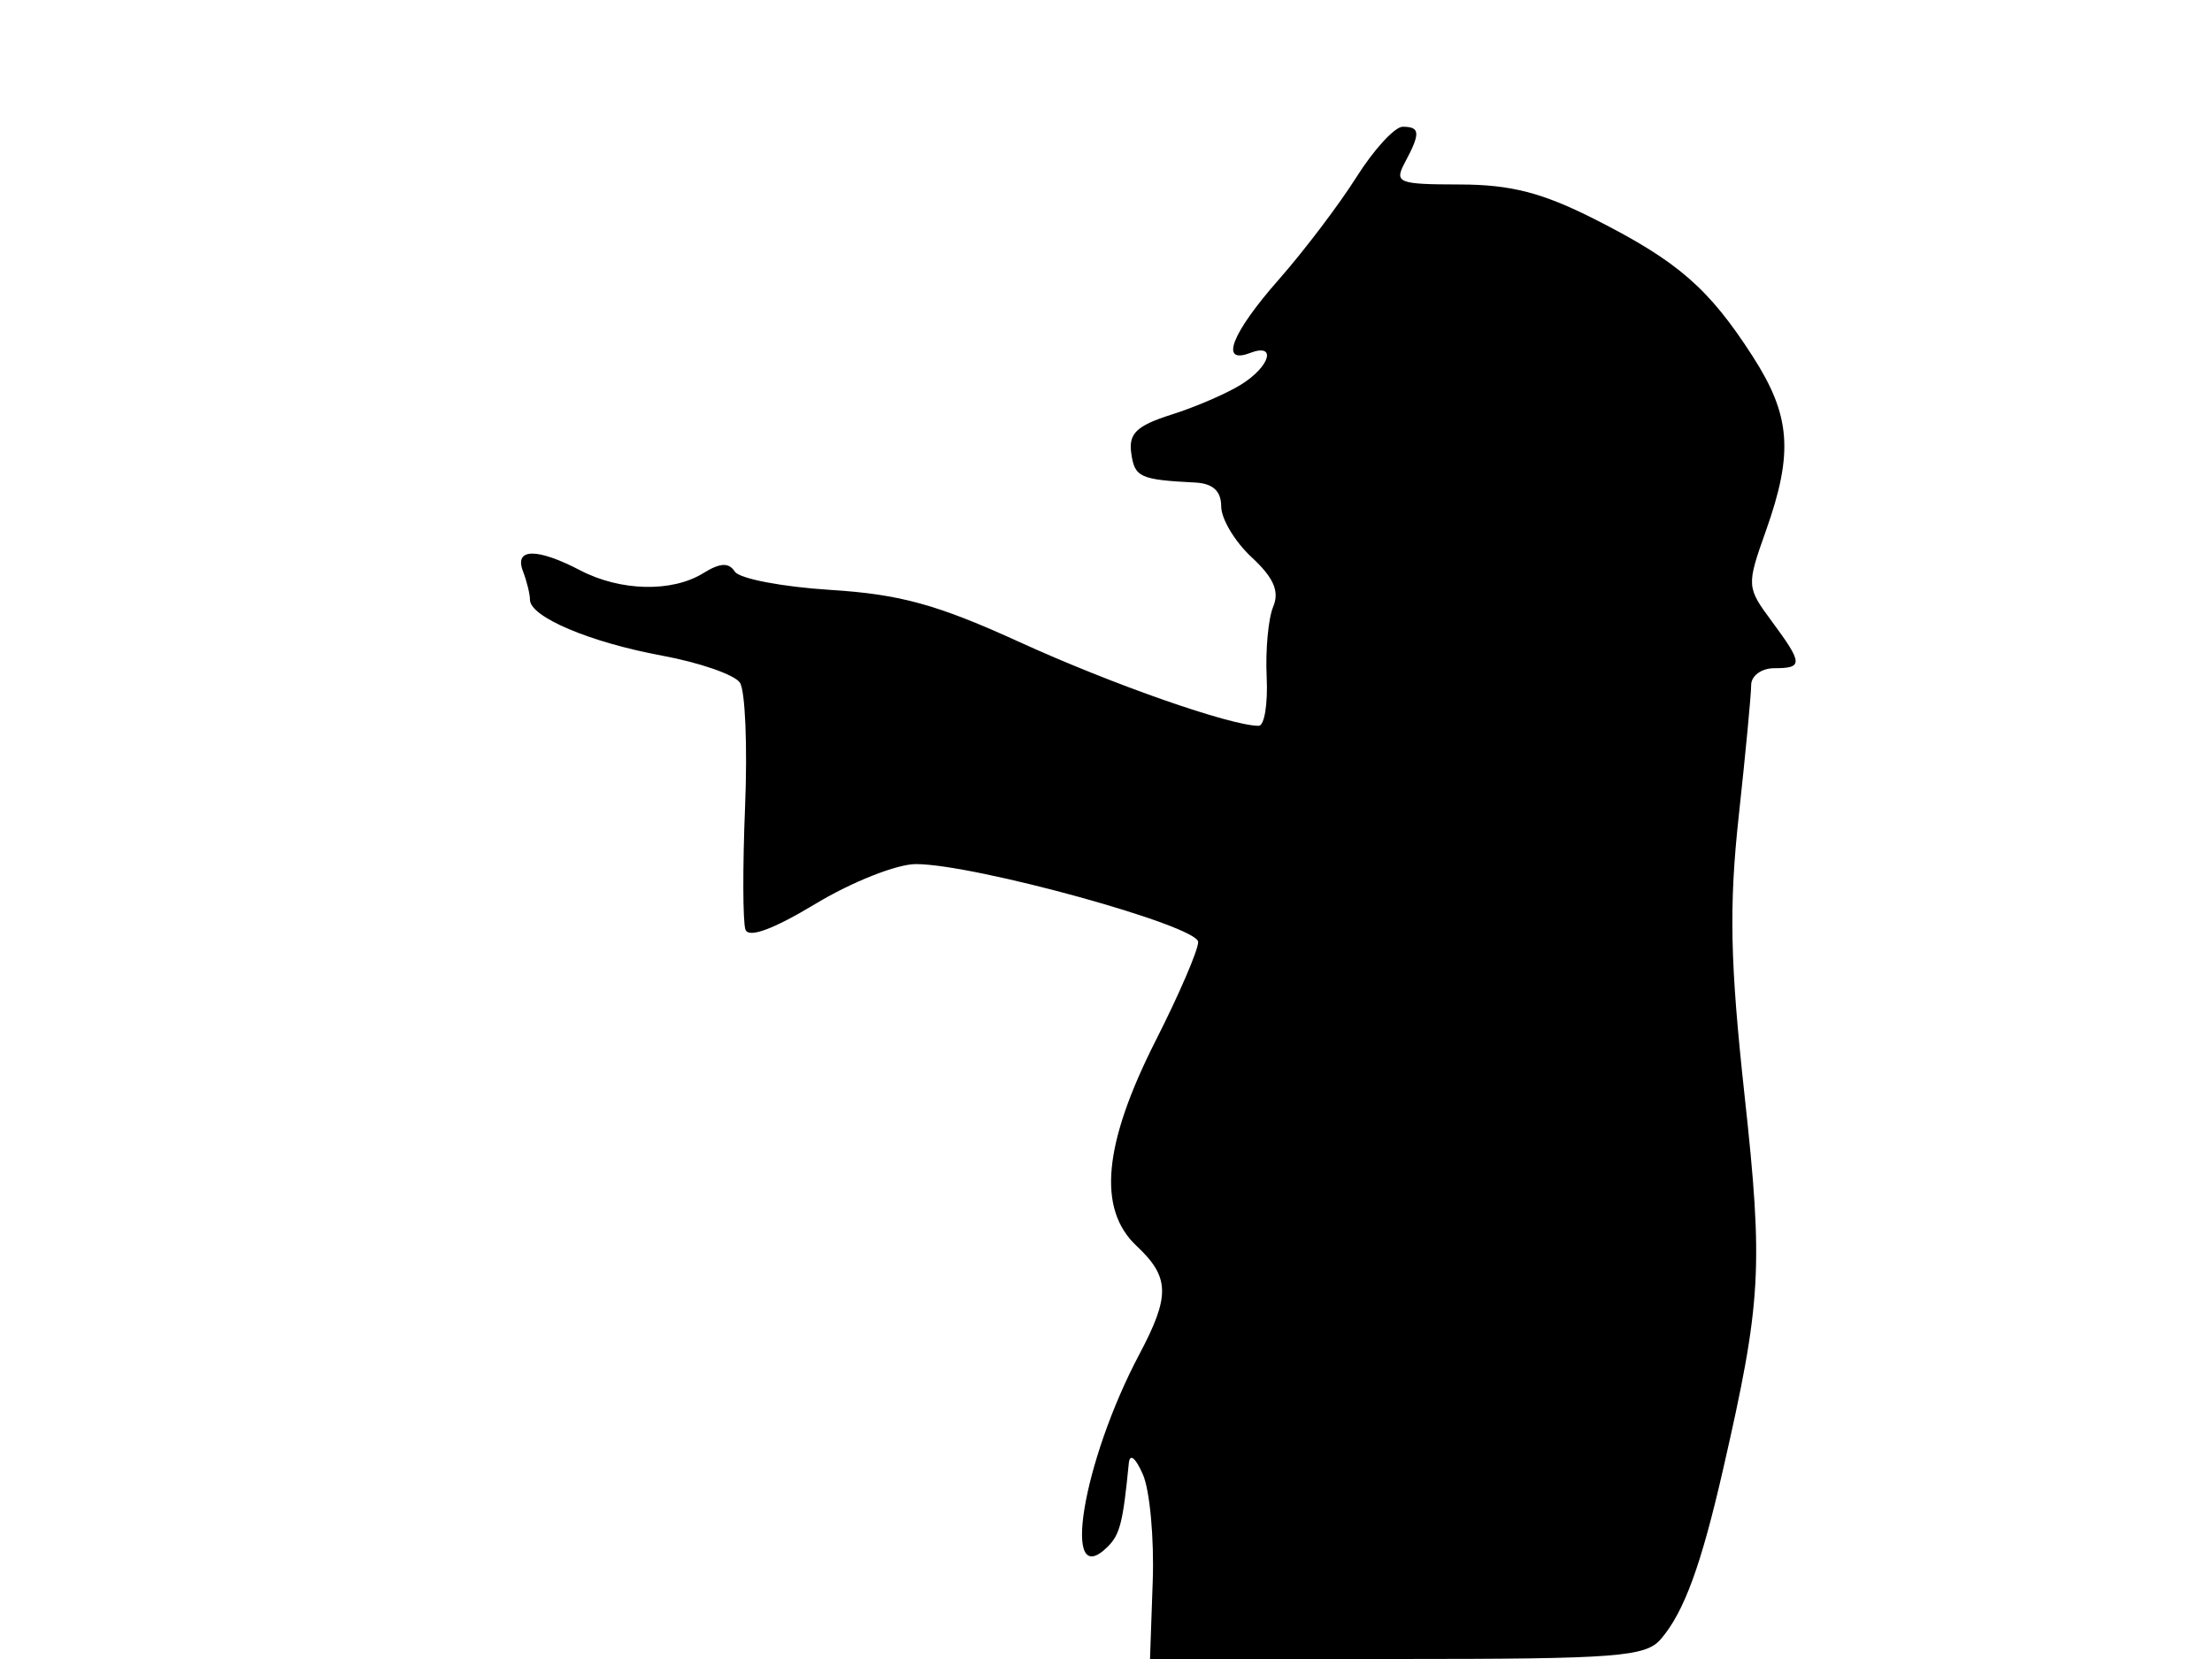 <svg xmlns="http://www.w3.org/2000/svg" width="192" height="144" viewBox="0 0 192 144" version="1.1">
	<path d="M 117.740 15.372 C 116.222 17.775, 113.185 21.781, 110.990 24.274 C 106.904 28.916, 105.829 31.663, 108.500 30.638 C 110.828 29.745, 110.267 31.787, 107.750 33.365 C 106.513 34.142, 103.787 35.321, 101.693 35.985 C 98.649 36.951, 97.948 37.624, 98.193 39.346 C 98.490 41.433, 98.940 41.638, 103.750 41.885 C 105.279 41.963, 106 42.628, 106 43.960 C 106 45.037, 107.189 47.021, 108.642 48.369 C 110.557 50.145, 111.072 51.325, 110.513 52.659 C 110.089 53.672, 109.834 56.413, 109.946 58.750 C 110.059 61.088, 109.749 63, 109.257 63 C 106.822 63, 96.542 59.404, 88.555 55.758 C 81.347 52.467, 78.143 51.583, 72.055 51.201 C 67.900 50.941, 64.176 50.226, 63.781 49.614 C 63.259 48.807, 62.505 48.844, 61.044 49.750 C 58.334 51.429, 53.856 51.327, 50.364 49.506 C 46.595 47.541, 44.621 47.571, 45.393 49.582 C 45.727 50.452, 46 51.565, 46 52.056 C 46 53.548, 51.207 55.752, 57.462 56.908 C 60.719 57.510, 63.761 58.565, 64.223 59.252 C 64.684 59.938, 64.887 64.775, 64.673 70 C 64.459 75.225, 64.472 80.032, 64.703 80.683 C 64.976 81.454, 67.105 80.670, 70.811 78.436 C 73.940 76.549, 77.847 75.004, 79.493 75.003 C 84.577 74.998, 104 80.358, 104 81.766 C 104 82.472, 102.352 86.301, 100.337 90.275 C 95.770 99.285, 95.234 104.932, 98.643 108.134 C 101.542 110.858, 101.587 112.470, 98.901 117.539 C 93.934 126.913, 92.062 138.338, 96.165 134.235 C 97.212 133.188, 97.479 132.124, 97.980 127 C 98.066 126.120, 98.574 126.533, 99.210 128 C 99.805 129.375, 100.186 133.537, 100.056 137.250 L 99.820 144 121.255 144 C 140.435 144, 142.847 143.816, 144.180 142.250 C 146.187 139.894, 147.658 135.870, 149.572 127.500 C 152.893 112.981, 153.059 110.071, 151.426 95.070 C 150.169 83.531, 150.070 78.666, 150.927 70.781 C 151.517 65.358, 152 60.264, 152 59.461 C 152 58.657, 152.900 58, 154 58 C 156.525 58, 156.504 57.601, 153.780 53.917 C 151.597 50.964, 151.589 50.836, 153.280 46.073 C 155.683 39.310, 155.439 36.074, 152.141 30.946 C 148.342 25.038, 145.645 22.690, 138.487 19.061 C 133.887 16.729, 131.160 16.022, 126.715 16.013 C 121.307 16.001, 120.997 15.874, 121.965 14.066 C 123.309 11.554, 123.270 11, 121.750 11.002 C 121.063 11.003, 119.258 12.969, 117.740 15.372" stroke="none" fill="black" fill-rule="evenodd"/>
</svg>